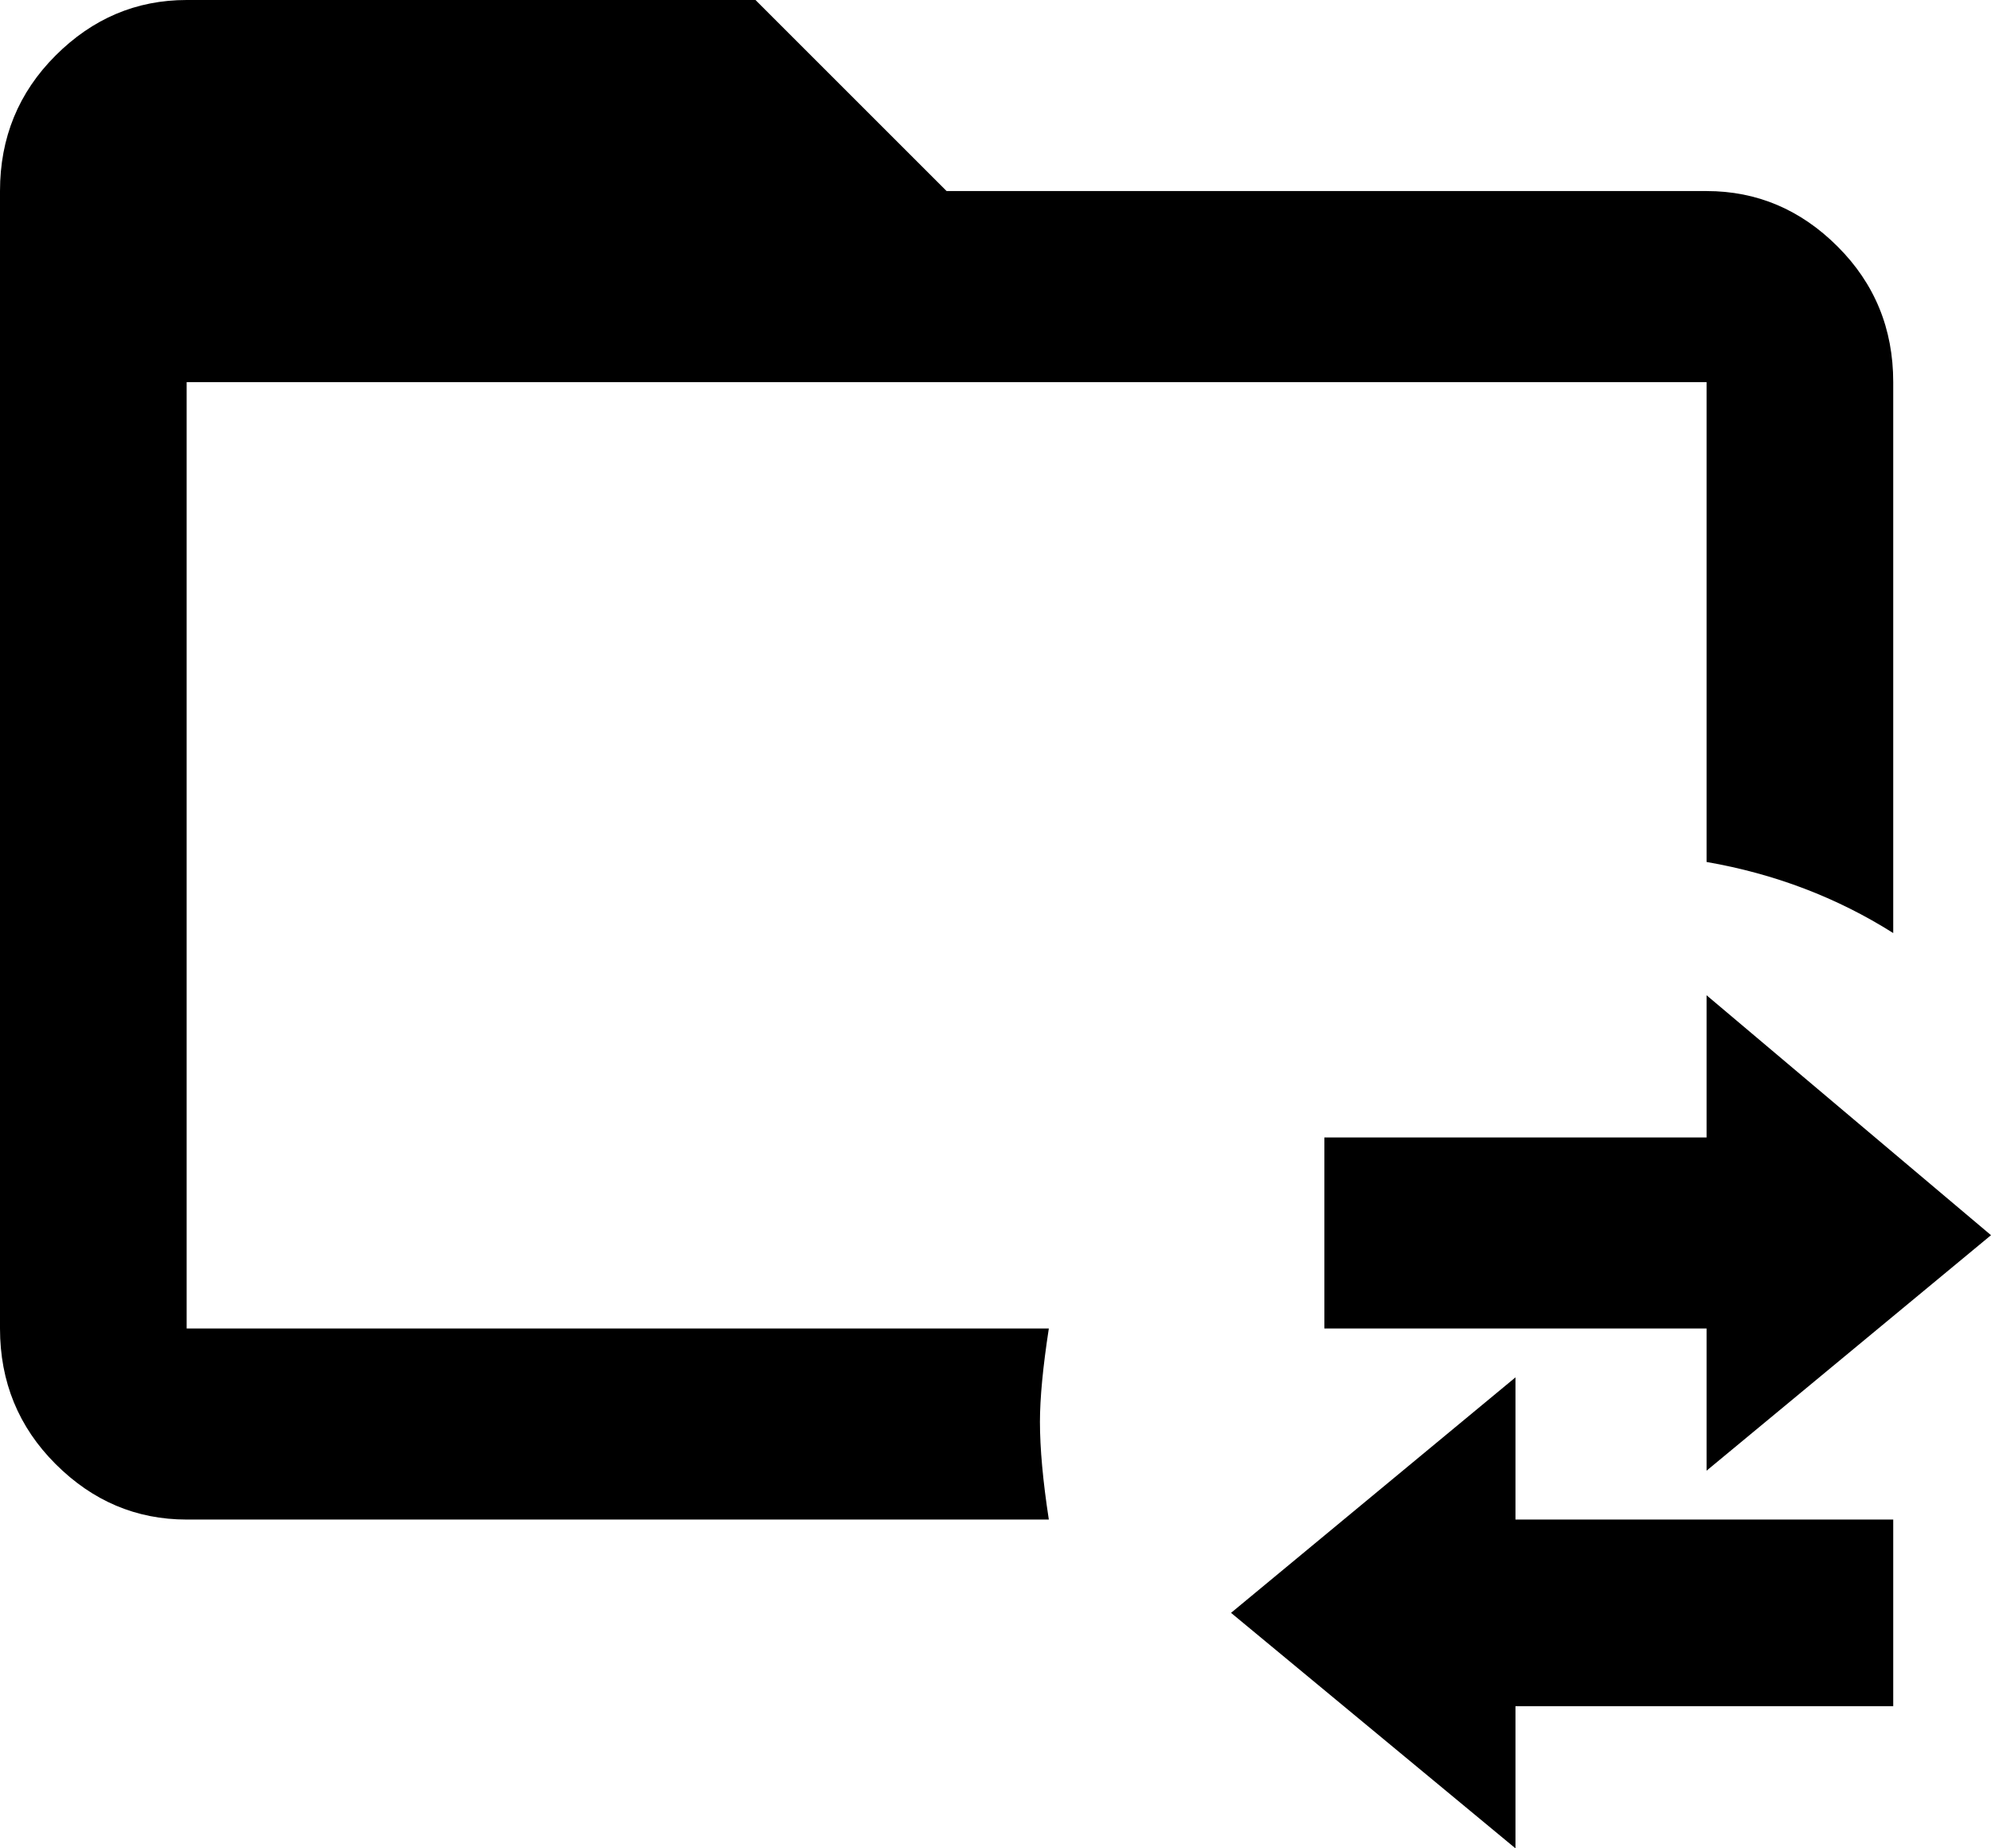 <svg xmlns="http://www.w3.org/2000/svg" viewBox="43 -53 448 416">
      <g transform="scale(1 -1) translate(0 -310)">
        <path d="M277 43Q277 34 279 21H85Q68 21 55.5 33.5Q43 46 43 64V320Q43 338 55.5 350.5Q68 363 85 363H213L256 320H427Q444 320 456.5 307.5Q469 295 469 277V153Q450 165 427 169V277H85V64H279Q277 51 277 43ZM491 85 427 139V107H341V64H427V32ZM384 53 320 0 384 -53V-21H469V21H384Z" />
      </g>
    </svg>